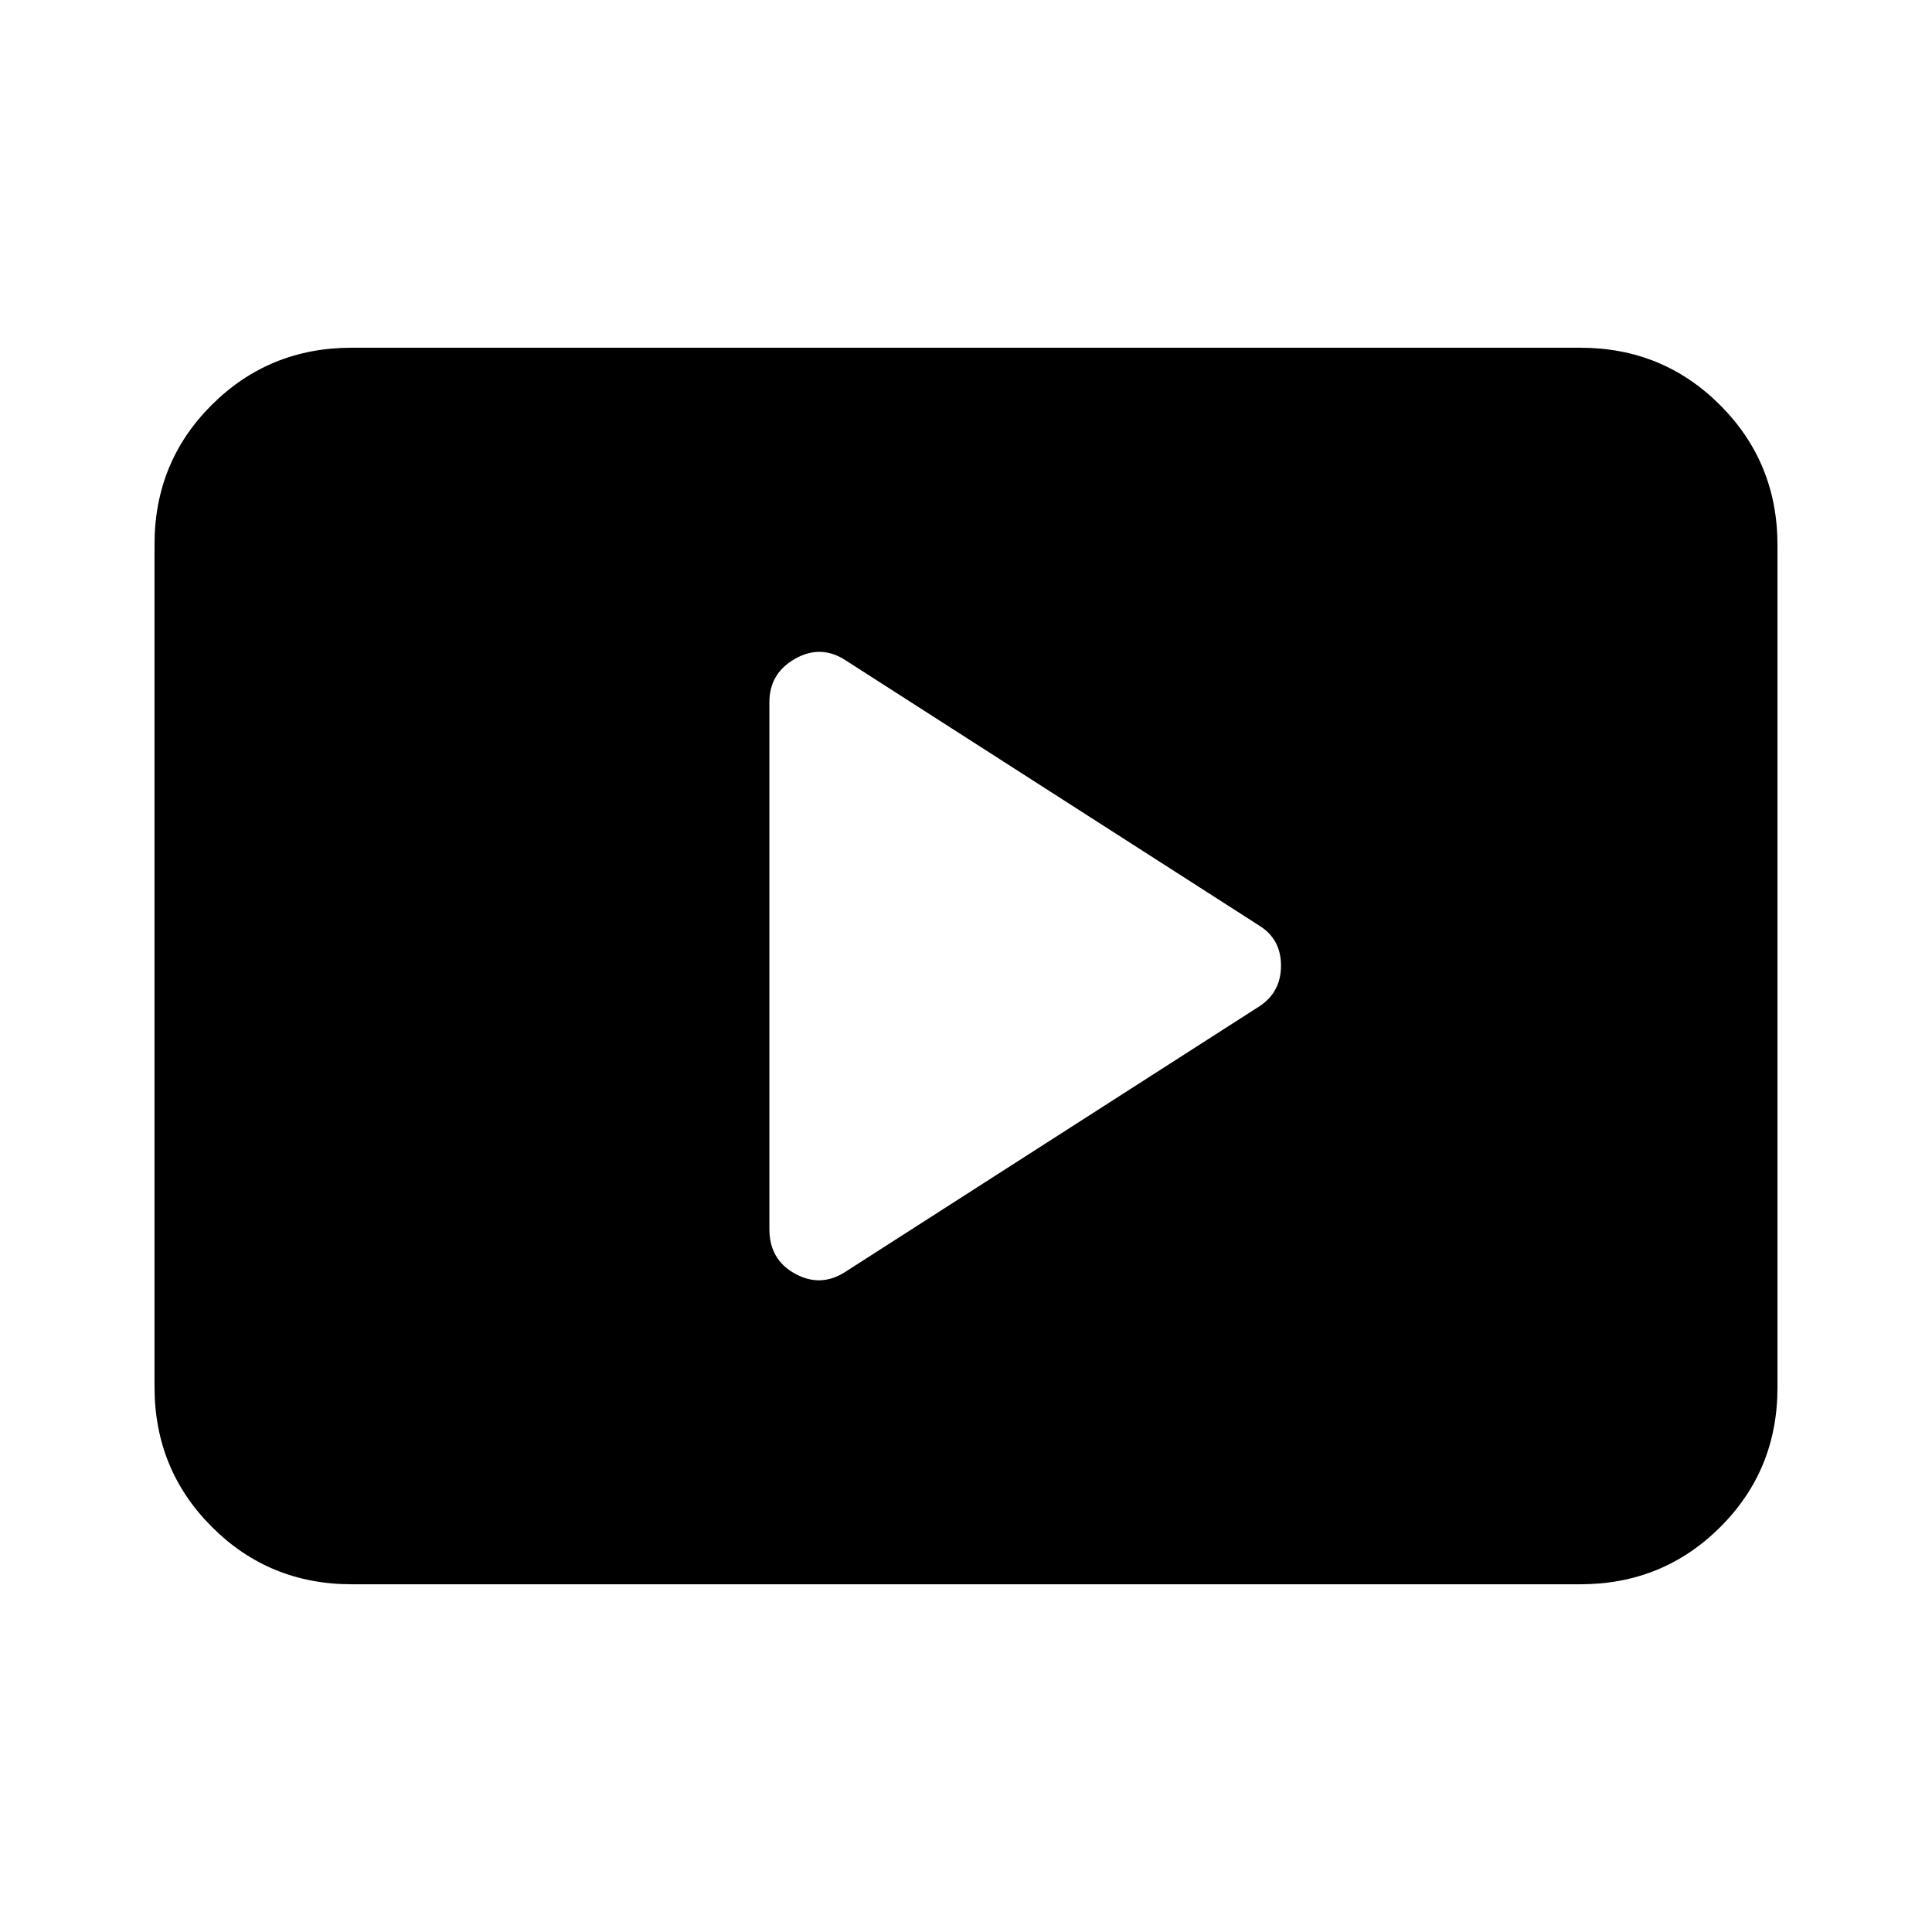 <svg xmlns="http://www.w3.org/2000/svg" height="20" viewBox="0 -960 960 960" width="20"><path d="m420.479-328.304 205.217-131.609q10.826-7.053 10.826-20.266 0-13.212-10.826-19.908L420.479-631.696q-12.392-8.261-25.283-1.032-12.892 7.228-12.892 21.685v261.771q0 15.272 12.892 22.25 12.891 6.979 25.283-1.282ZM174.783-172.782q-41.005 0-69.503-28.51-28.498-28.51-28.498-69.531V-689.5q0-41.022 28.498-69.37 28.498-28.348 69.503-28.348h610.434q41.005 0 69.503 28.51 28.498 28.51 28.498 69.531V-270.5q0 41.022-28.498 69.37-28.498 28.348-69.503 28.348H174.783Z"/></svg>
